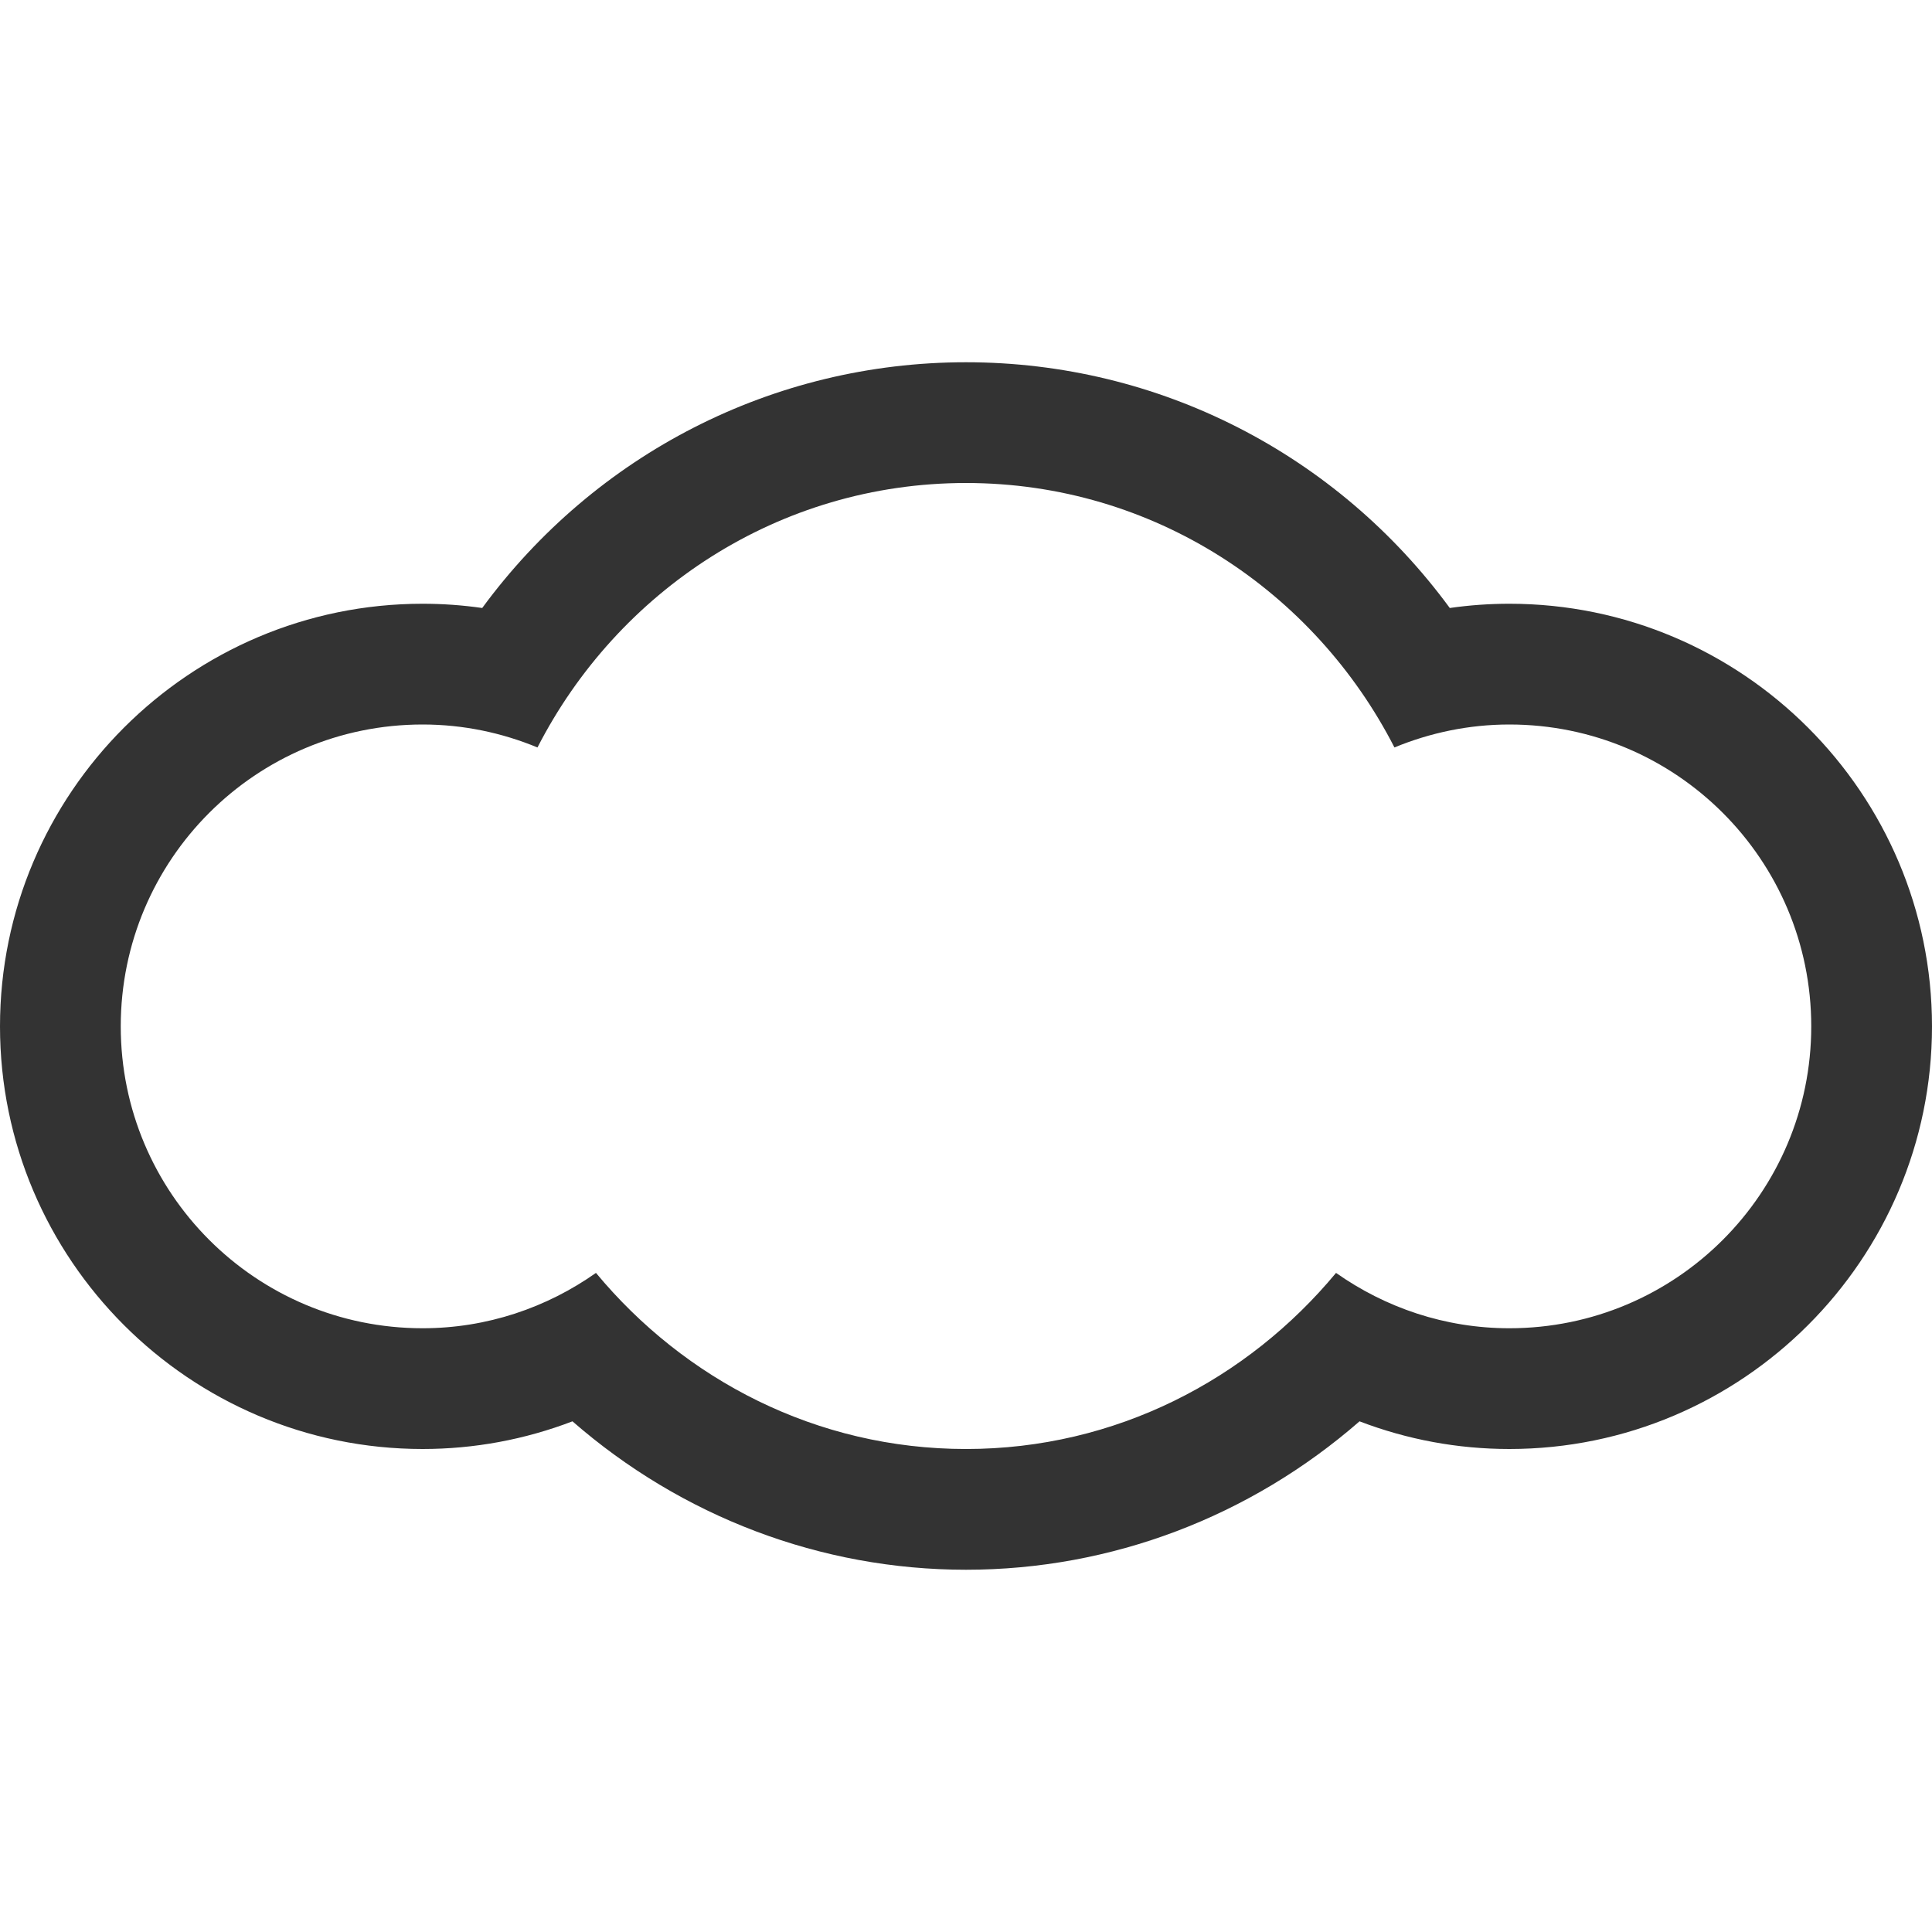 <?xml version="1.0" encoding="utf-8"?> <!-- Generator: IcoMoon.io --> <!DOCTYPE svg PUBLIC "-//W3C//DTD SVG 1.1//EN" "http://www.w3.org/Graphics/SVG/1.1/DTD/svg11.dtd"> <svg width="512" height="512" viewBox="0 0 512 512" xmlns="http://www.w3.org/2000/svg" xmlns:xlink="http://www.w3.org/1999/xlink" fill="#333333"><path d="M 400.00,160.00c-5.312,0.00-10.562,0.375-15.792,1.125 C 354.334,120.417, 307.188,96.00, 256.00,96.00s-98.312,24.417-128.208,65.125C 122.562,160.375, 117.312,160.00, 112.00,160.00C 50.25,160.00,0.00,210.25,0.00,272.00 c0.00,61.75, 50.25,112.00, 112.00,112.00c 13.688,0.00, 27.084-2.50, 39.709-7.333C 180.666,401.917, 217.50,416.00, 256.00,416.00 c 38.542,0.00, 75.333-14.083, 104.291-39.333C 372.916,381.50, 386.312,384.00, 400.00,384.00c 61.75,0.00, 112.00-50.25, 112.00-112.00 C 512.00,210.25, 461.75,160.00, 400.00,160.00z M 400.00,352.00c-17.125,0.00-32.916-5.50-45.938-14.667C 330.584,365.624, 295.624,384.00, 256.00,384.00 c-39.625,0.00-74.584-18.376-98.062-46.667C 144.938,346.50, 129.125,352.00, 112.00,352.00c-44.188,0.00-80.00-35.812-80.00-80.00s 35.812-80.00, 80.00-80.00 c 10.812,0.00, 21.062,2.208, 30.438,6.083C 163.667,156.667, 206.291,128.00, 256.00,128.00s 92.334,28.667, 113.541,70.083 C 378.938,194.208, 389.209,192.00, 400.00,192.00c 44.188,0.00, 80.00,35.812, 80.00,80.00S 444.188,352.00, 400.00,352.00z" ></path></svg>